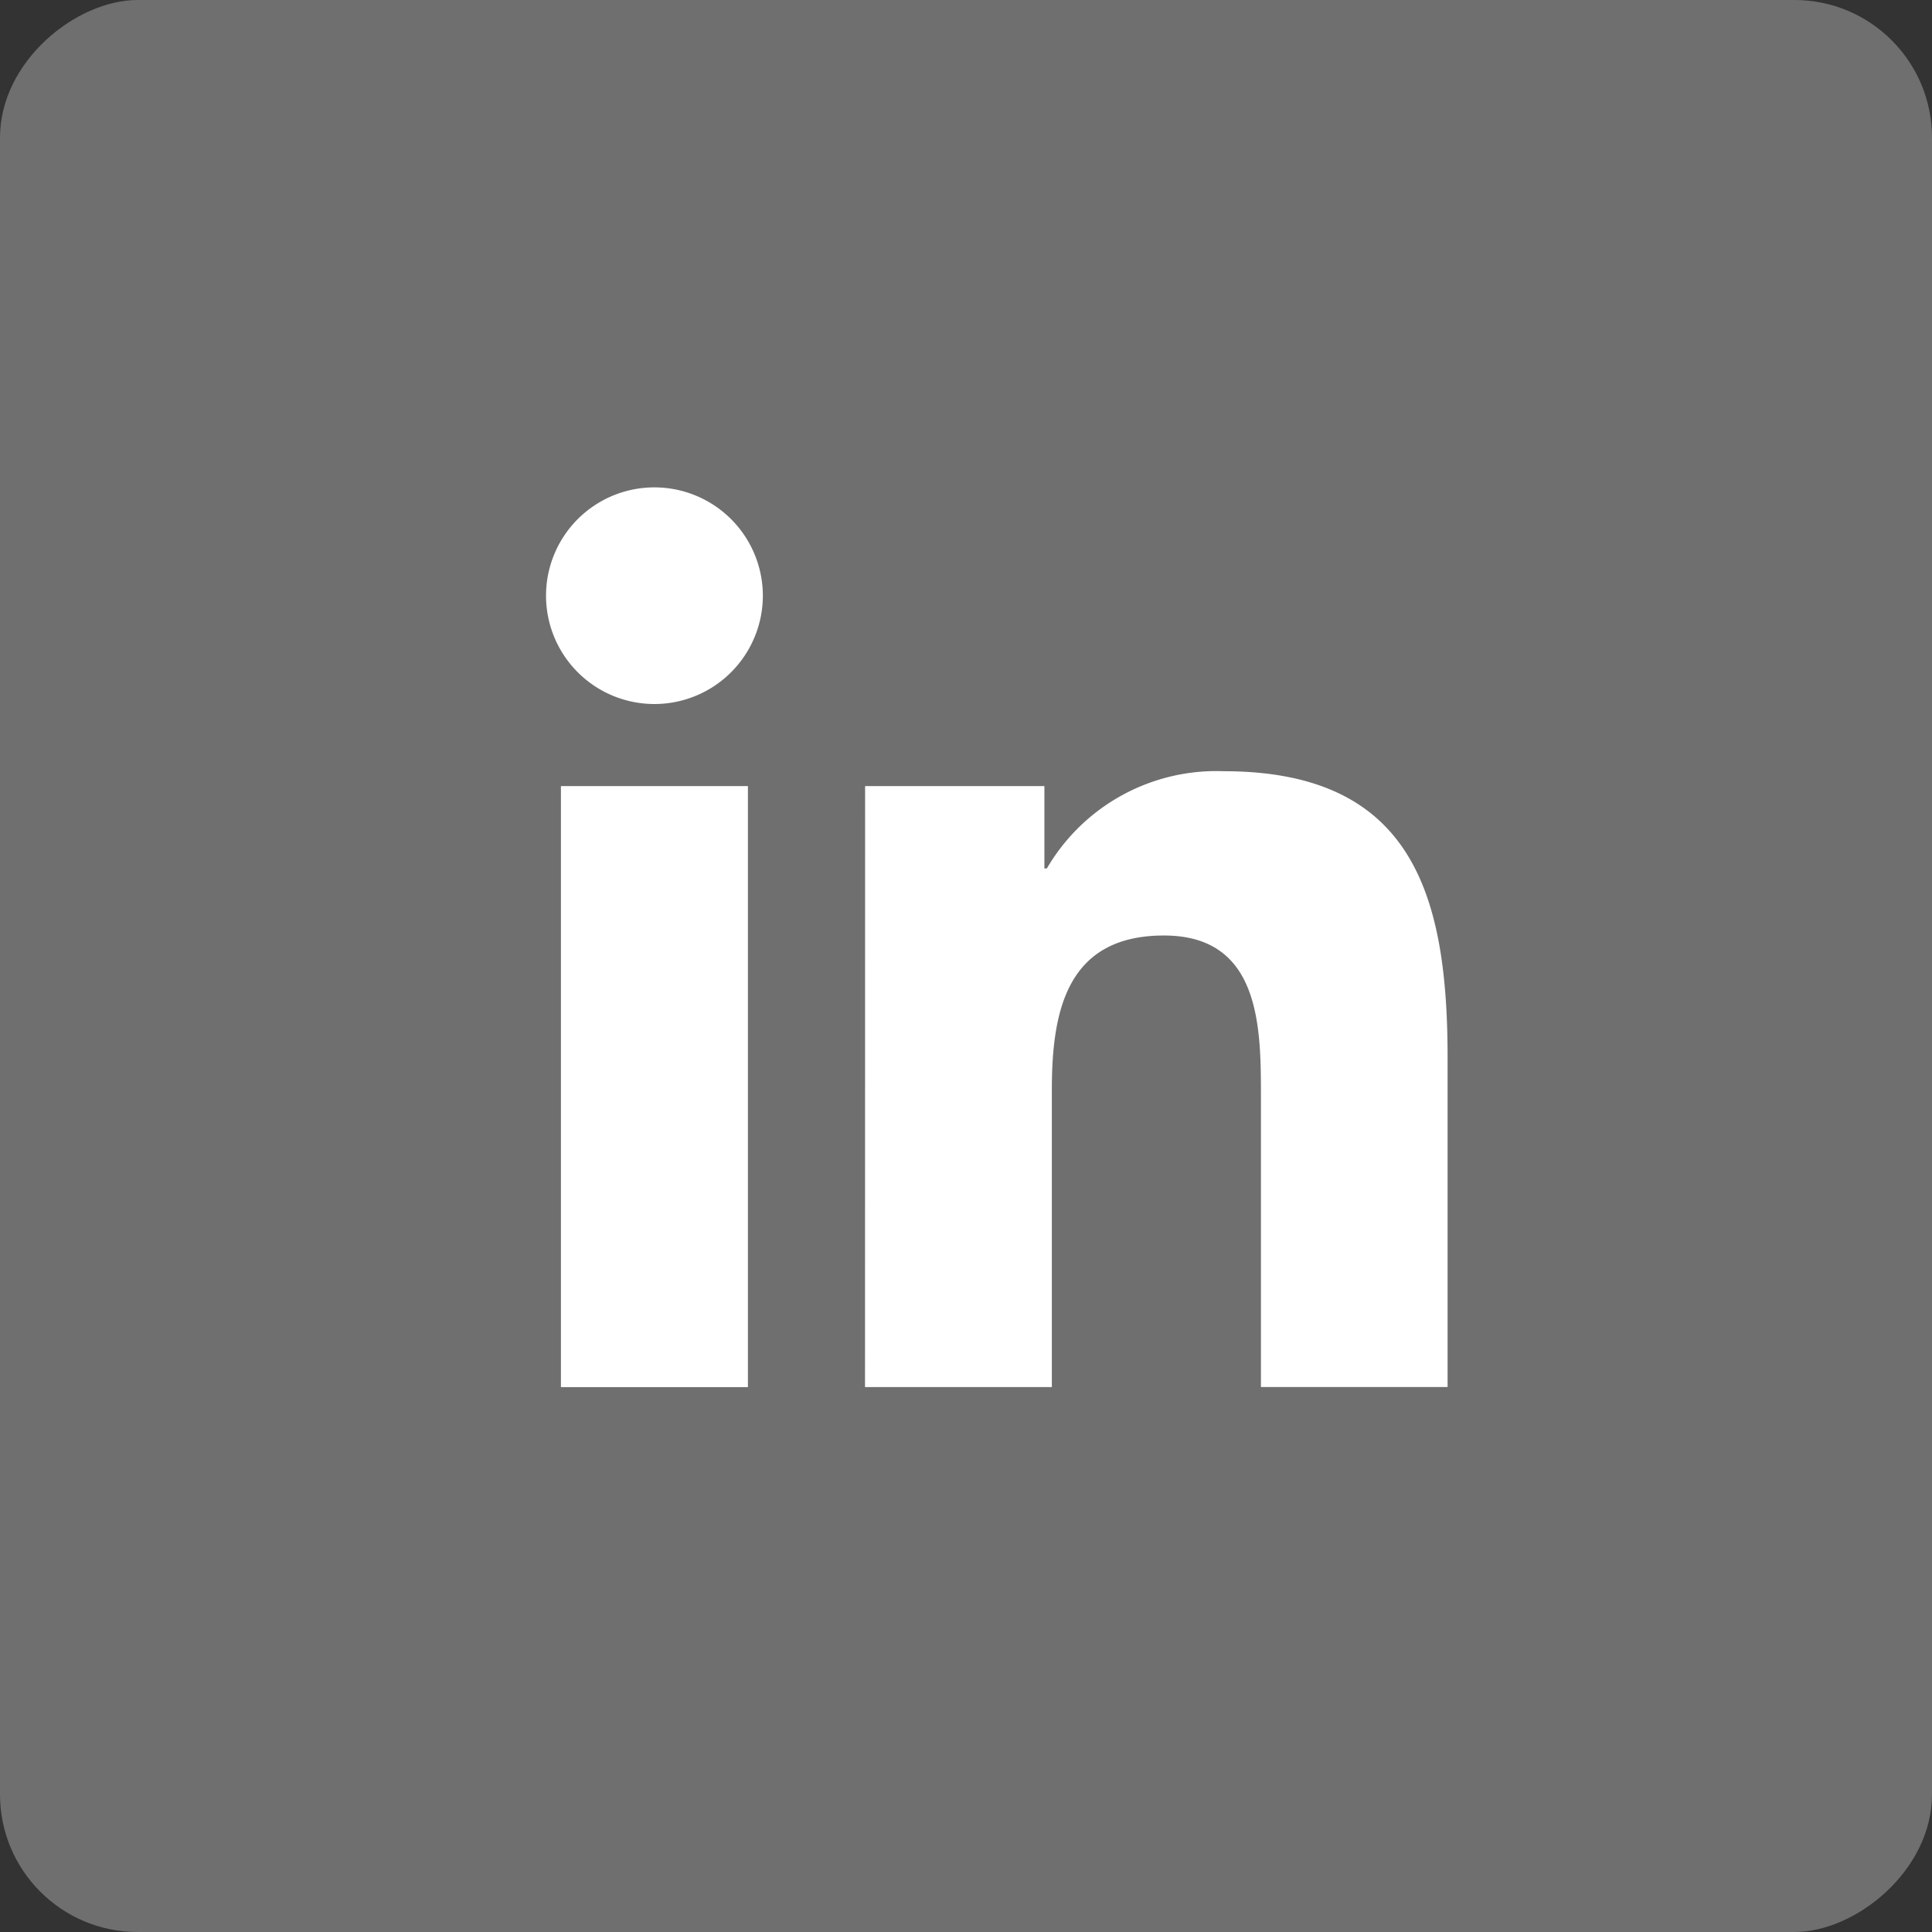 <svg id="Group_45539" data-name="Group 45539" xmlns="http://www.w3.org/2000/svg" width="40.453" height="40.453" viewBox="0 0 40.453 40.453">
  <rect x="0" y="0" width="40.453" height="40.453" fill="#333333" stroke="none"/>
  <rect id="Rectangle_1336" data-name="Rectangle 1336" width="40.453" height="40.453" rx="2.881" transform="translate(40.453 0) rotate(90)" fill="#6f6f6f"/>
  <path id="Path_37616" data-name="Path 37616" d="M573.032-22.234h3.915V-9.65h-3.915Zm1.958-6.255a2.271,2.271,0,0,1,2.27,2.266,2.271,2.271,0,0,1-2.27,2.27,2.269,2.269,0,0,1-2.27-2.27,2.268,2.268,0,0,1,2.27-2.266" transform="translate(-561.287 38.694)" fill="#fff"/>
  <path id="Path_37617" data-name="Path 37617" d="M574.539-26.559h3.754v1.723h.052a4.109,4.109,0,0,1,3.7-2.035c3.963,0,4.69,2.6,4.69,5.994v6.9h-3.908v-6.119c0-1.458-.029-3.335-2.031-3.335-2.039,0-2.347,1.59-2.347,3.229v6.226h-3.912Z" transform="translate(-556.425 43.019)" fill="#fff"/>
</svg>
